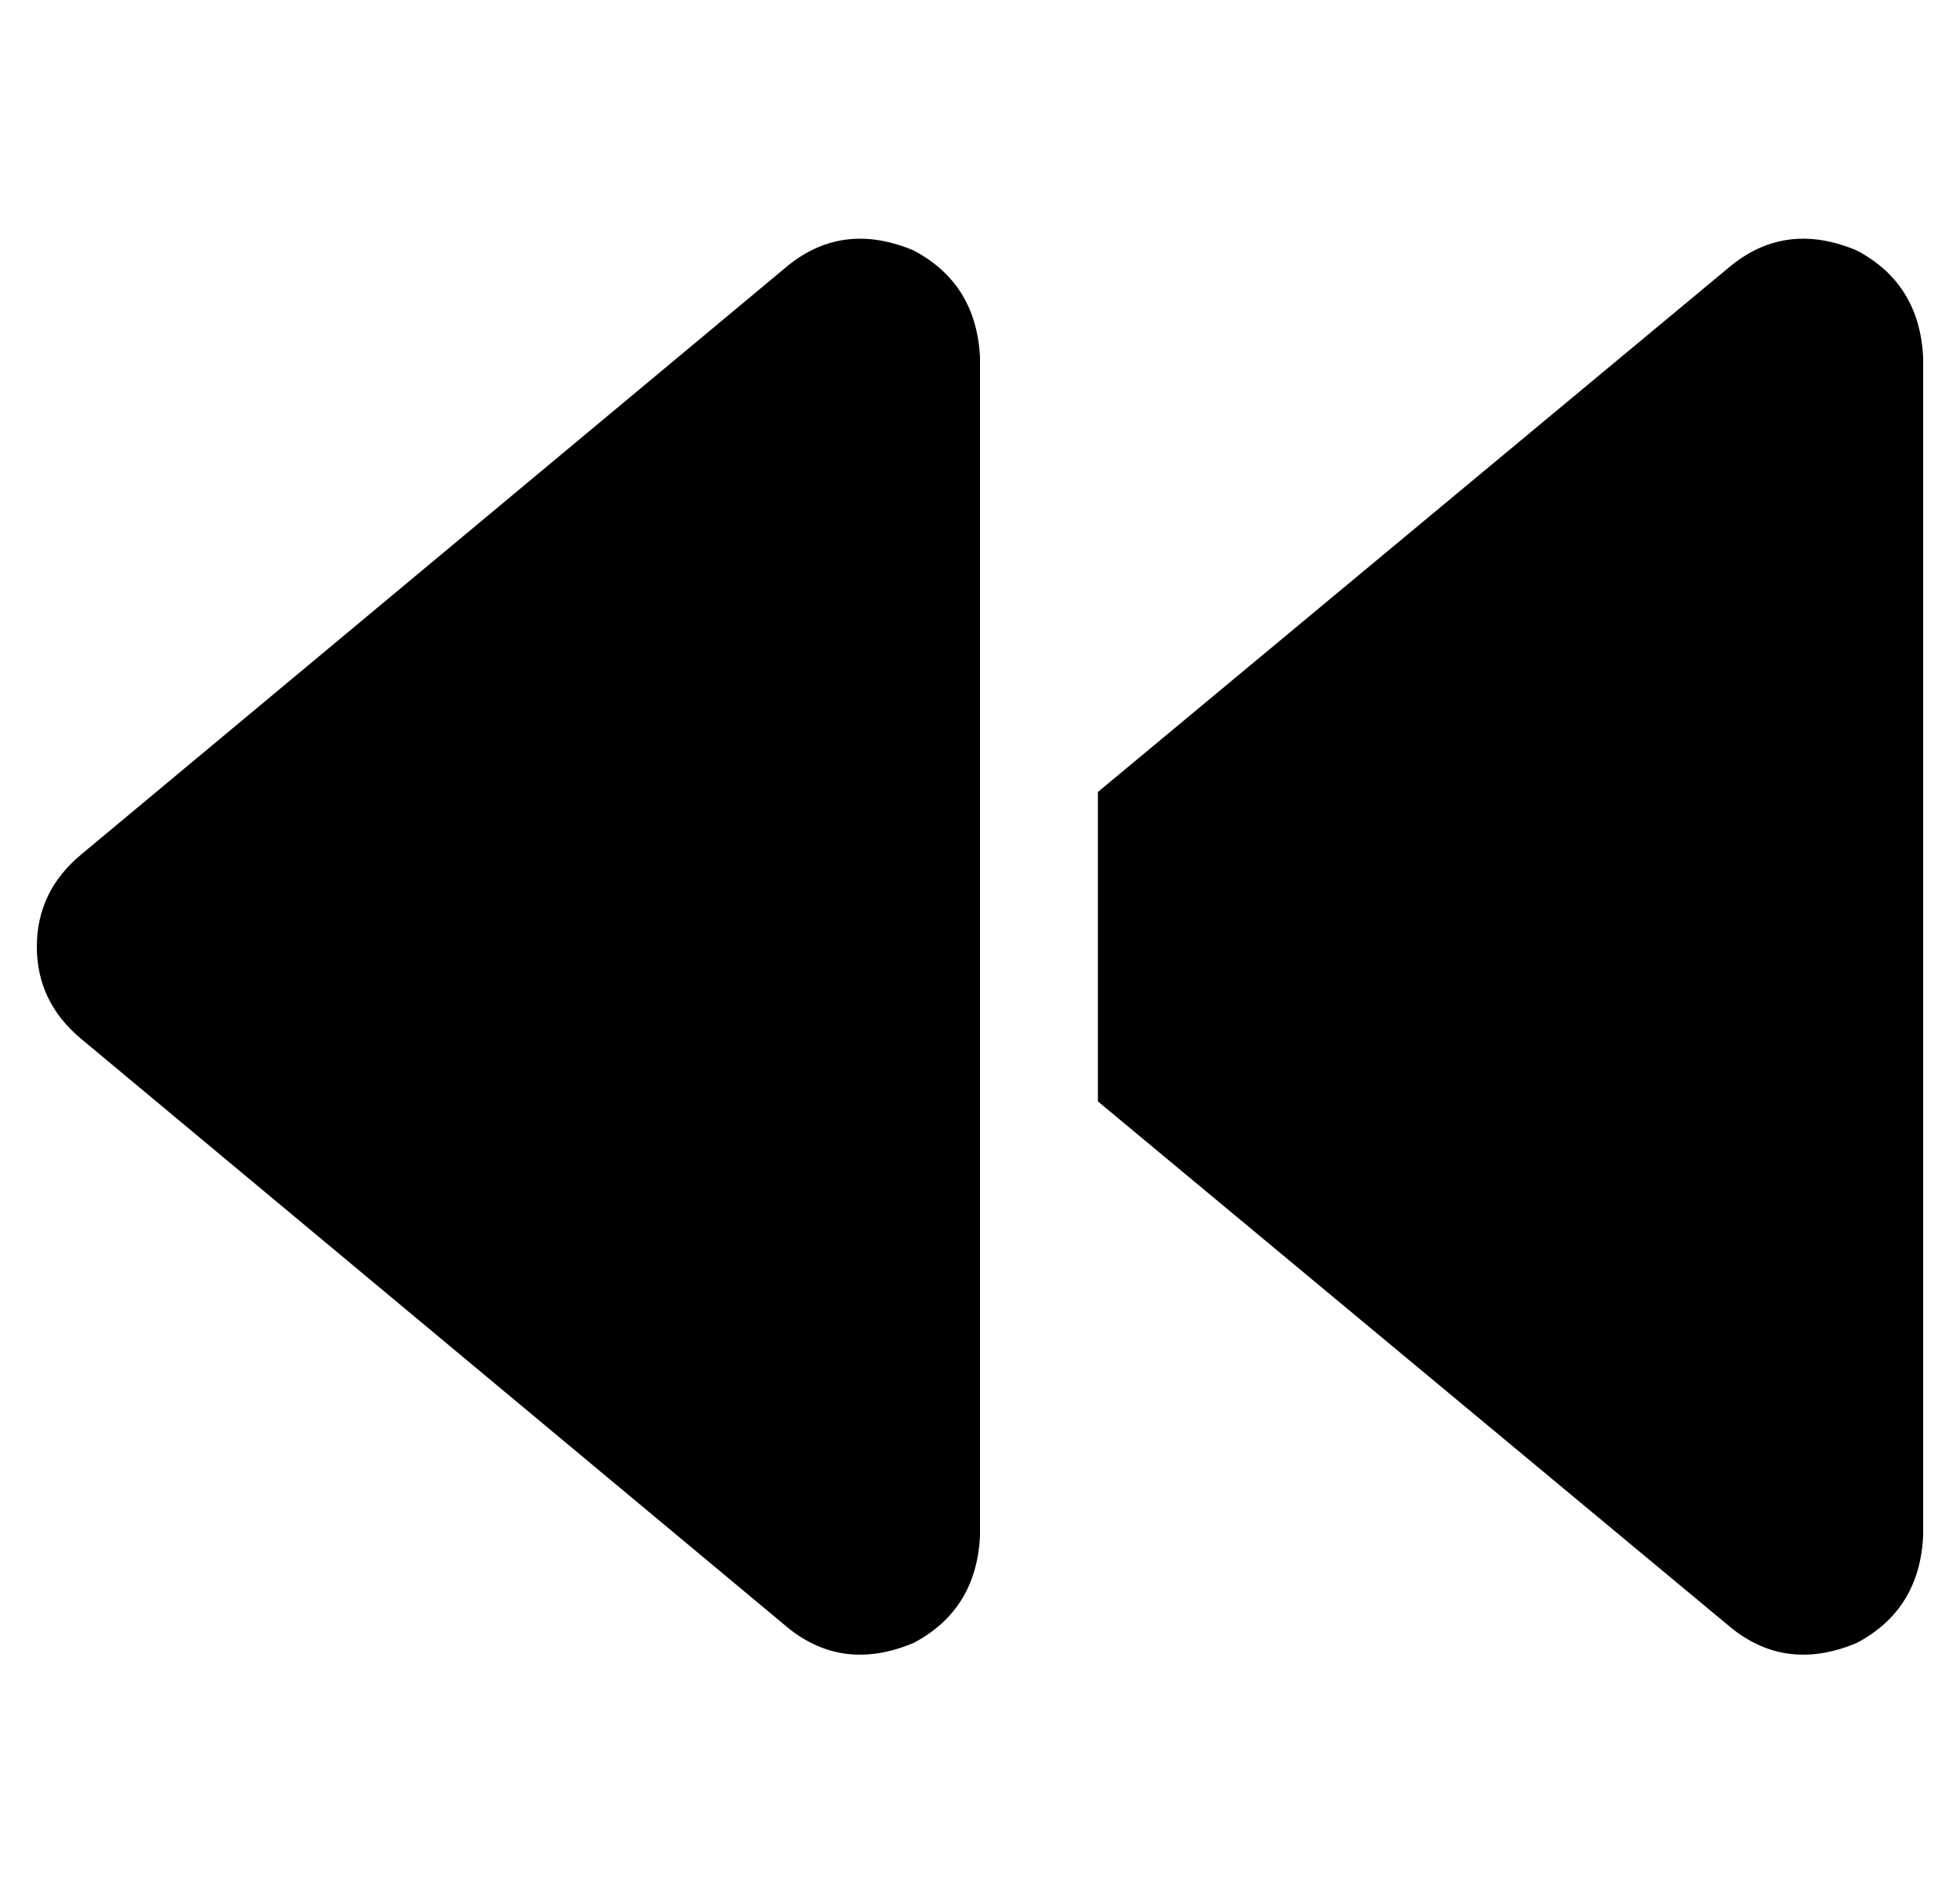 <?xml version="1.0" standalone="no"?>
<!DOCTYPE svg PUBLIC "-//W3C//DTD SVG 1.1//EN" "http://www.w3.org/Graphics/SVG/1.1/DTD/svg11.dtd" >
<svg xmlns="http://www.w3.org/2000/svg" xmlns:xlink="http://www.w3.org/1999/xlink" version="1.1" viewBox="-10 -40 532 512">
   <path fill="currentColor"
d="M460 402q15 12 34 4q17 -9 18 -29v-320v0q-1 -20 -18 -29q-19 -8 -34 4l-172 143v0v42v0v42v0l172 143v0zM256 313v-96v96v-96v-128v0v-32v0q-1 -20 -18 -29q-19 -8 -34 4l-192 160v0q-12 10 -12 25t12 25l192 160v0q15 12 34 4q17 -9 18 -29v-64v0z" />
</svg>
